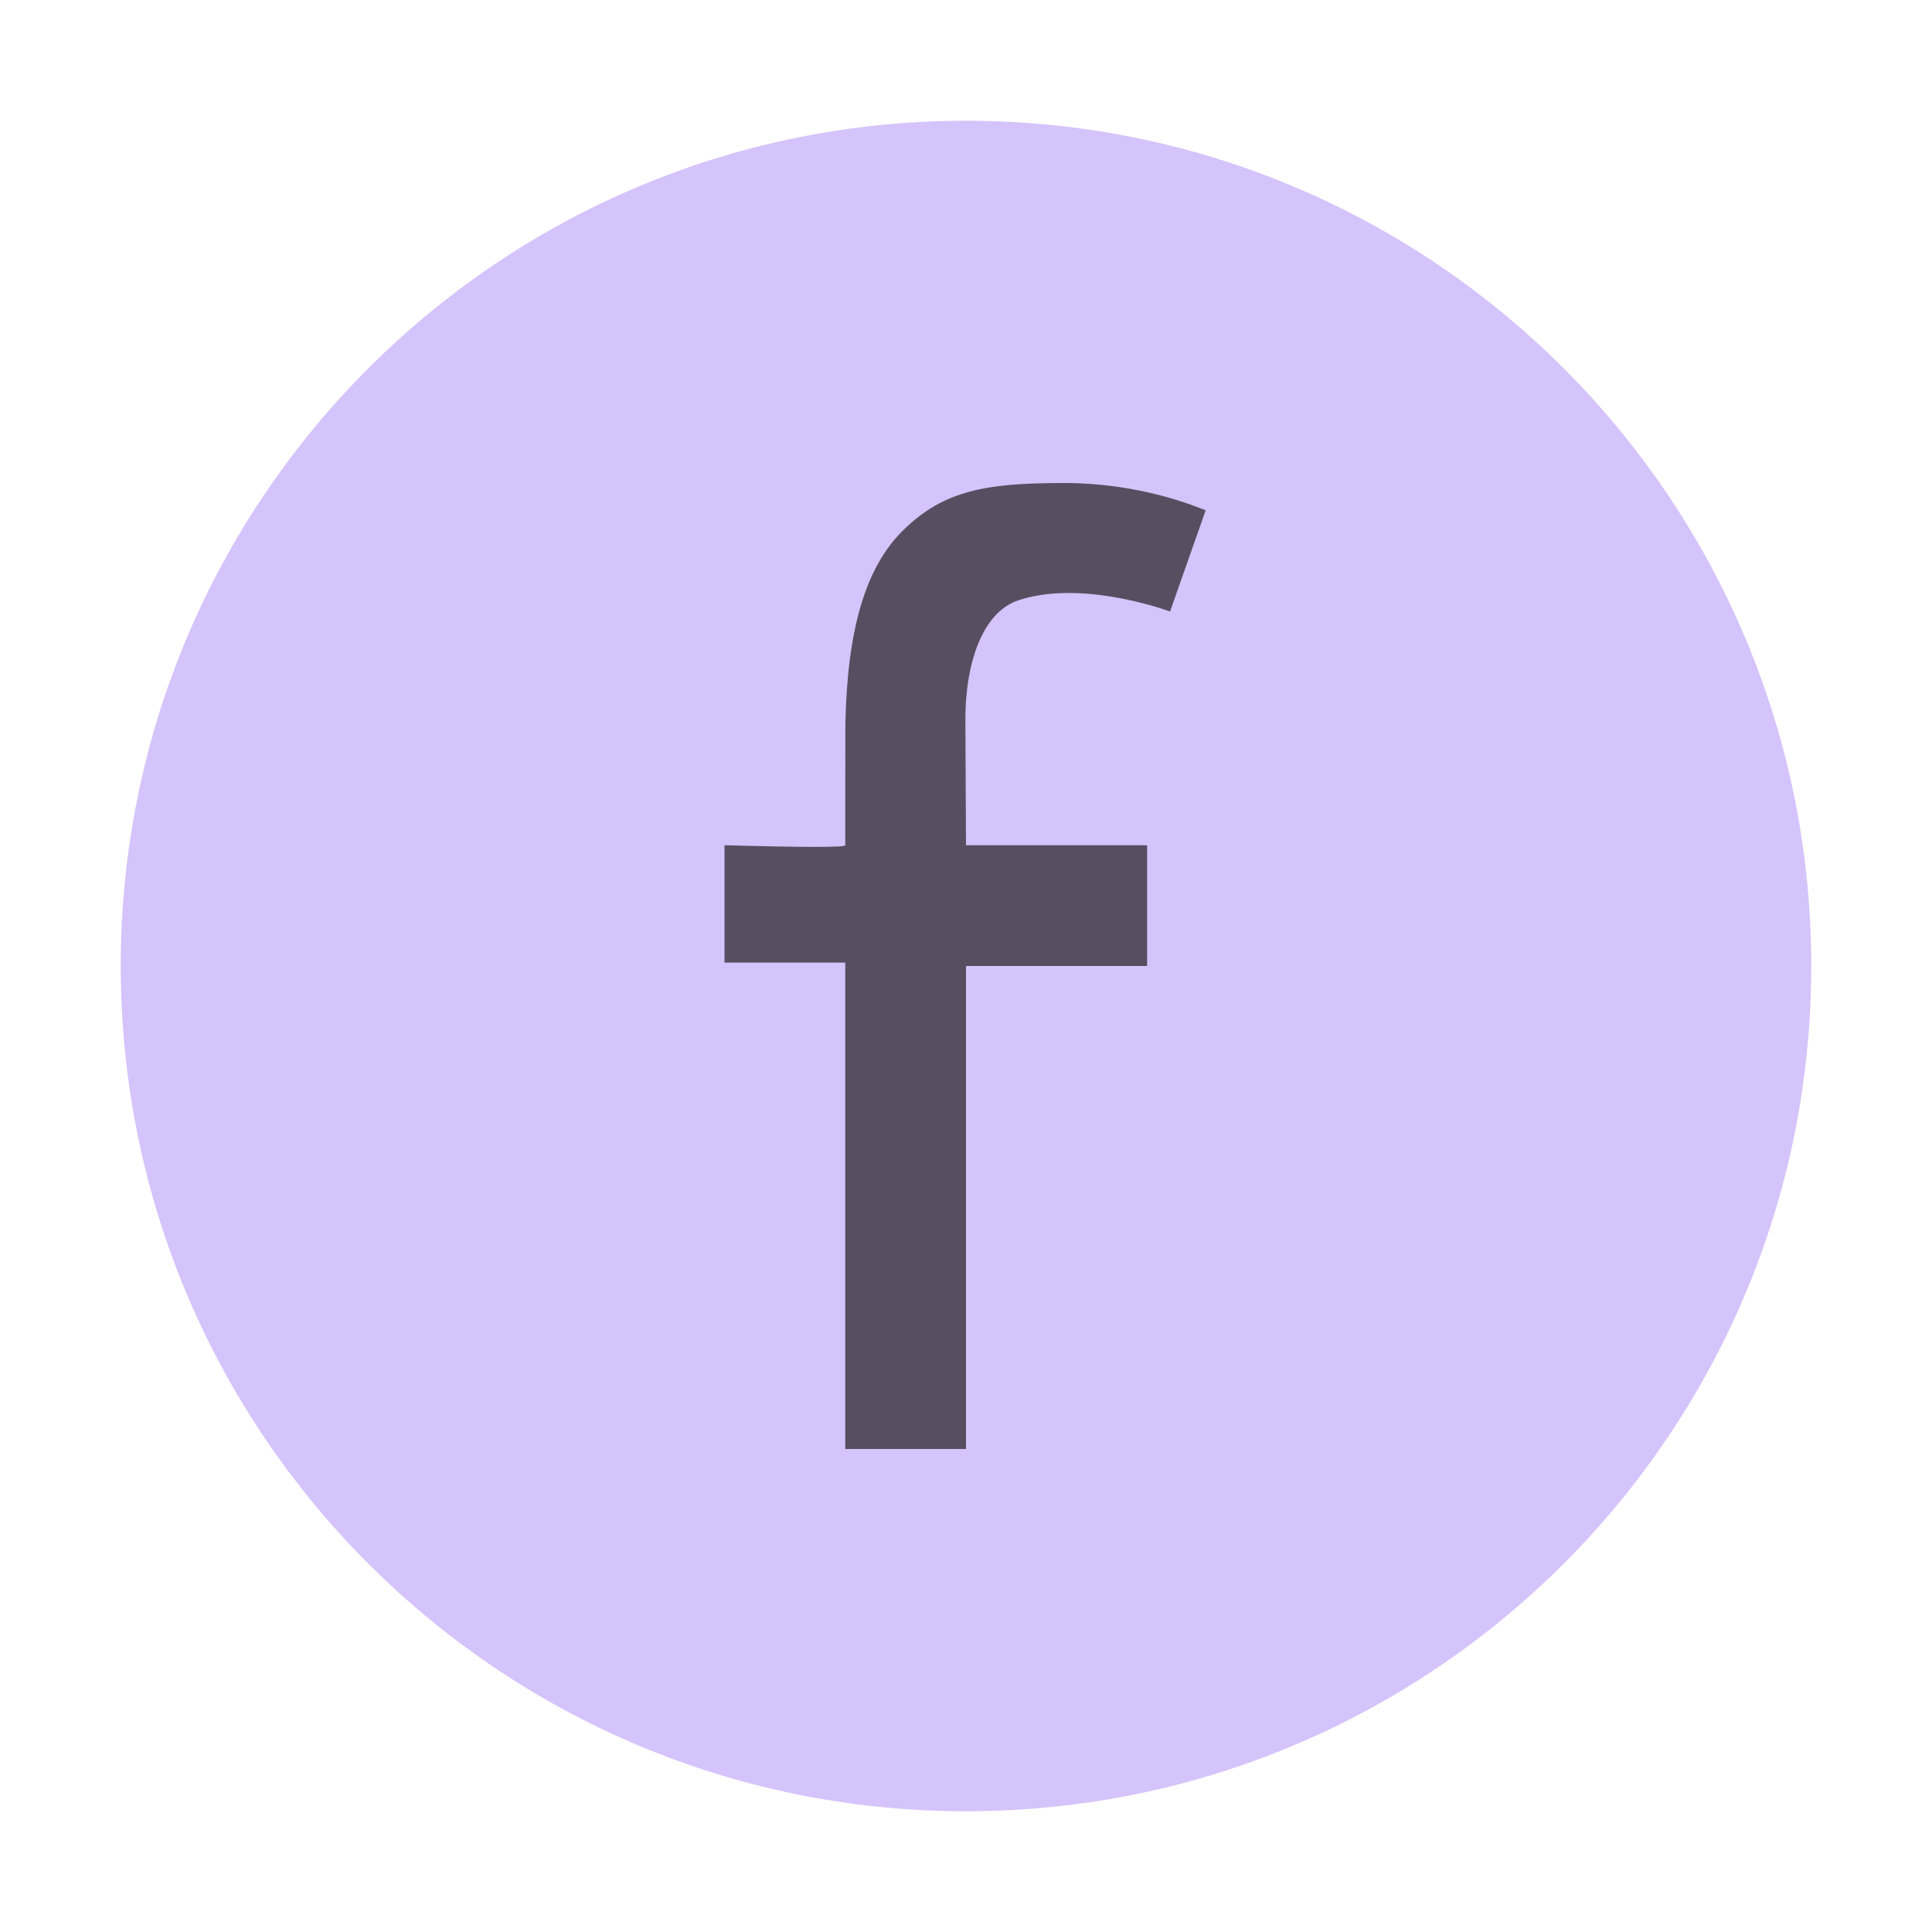 <!-- Copyright 2000-2021 JetBrains s.r.o. Use of this source code is governed by the Apache 2.0 license that can be found in the LICENSE file. -->
<!-- Copied from intellij-community. Modified -->
<svg xmlns="http://www.w3.org/2000/svg" width="16" height="16" viewBox="0 0 16 16">
  <g fill="none" fill-rule="evenodd">
    <path fill="#B99BF8" fill-opacity=".6" d="M15,8 C15,11.866 11.866,15 8,15 C4.134,15 1,11.866 1,8 C1,4.134 4.134,1 8,1 C11.866,1 15,4.134 15,8"/>
    <path fill="#231F20" fill-opacity=".7" d="M1,8 L2,8 L2,4 L3.5,4 L3.5,3 L2,3 C1.997,2.362 1.995,2.028 1.995,2 C1.987,1.503 2.133,1.073 2.432,0.972 C2.92,0.808 3.569,1.021 3.69,1.064 L3.985,0.226 C3.909,0.199 3.456,0 2.811,0 C2.167,1.40512602e-16 1.817,0.061 1.482,0.389 C1.165,0.698 1.016,1.22 1.001,2 C1,2.045 1,2.953 1,3 C1,3.018 0.667,3.018 0,3 L0,3.972 L1,3.972 L1,8 Z" transform="translate(6 4)"/>
  </g>
</svg>

